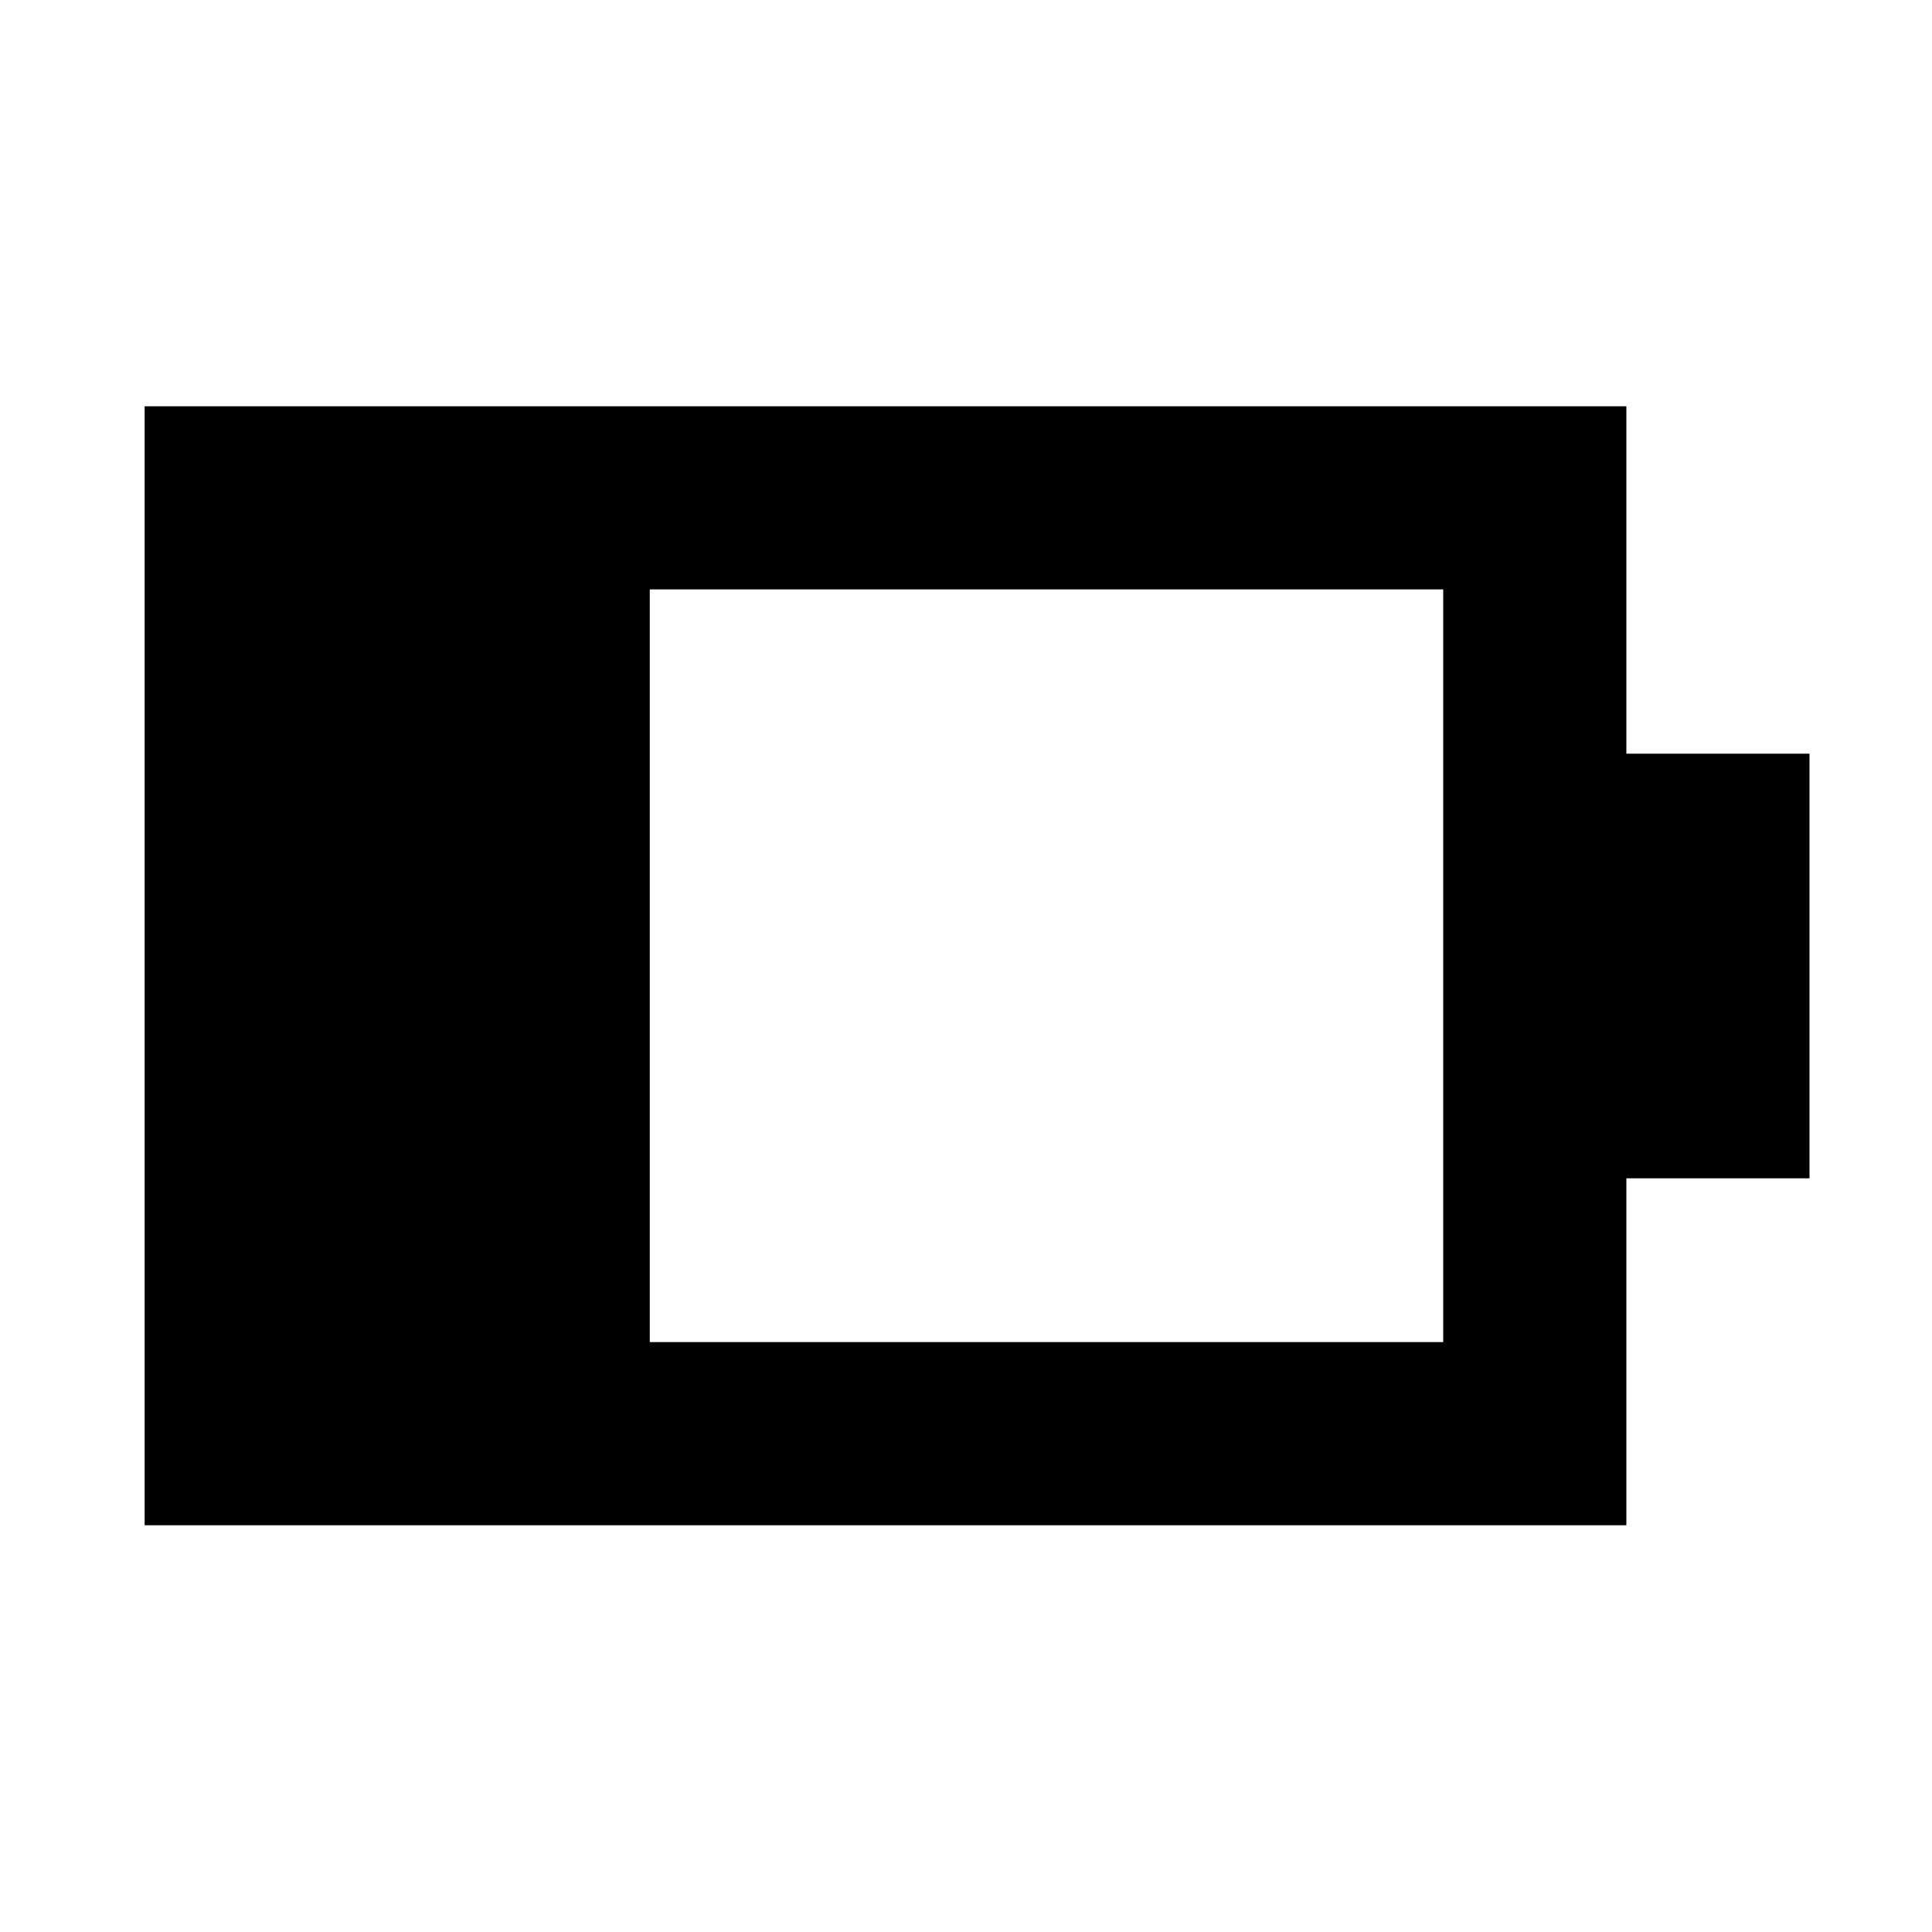 <svg xmlns="http://www.w3.org/2000/svg" height="24" viewBox="0 -960 960 960" width="24"><path d="M322.87-293.11h394.26v-374.02H322.87v374.02Zm-251 91v-556.02h736.26v172.63h91v211h-91v172.39H71.87Z"/></svg>